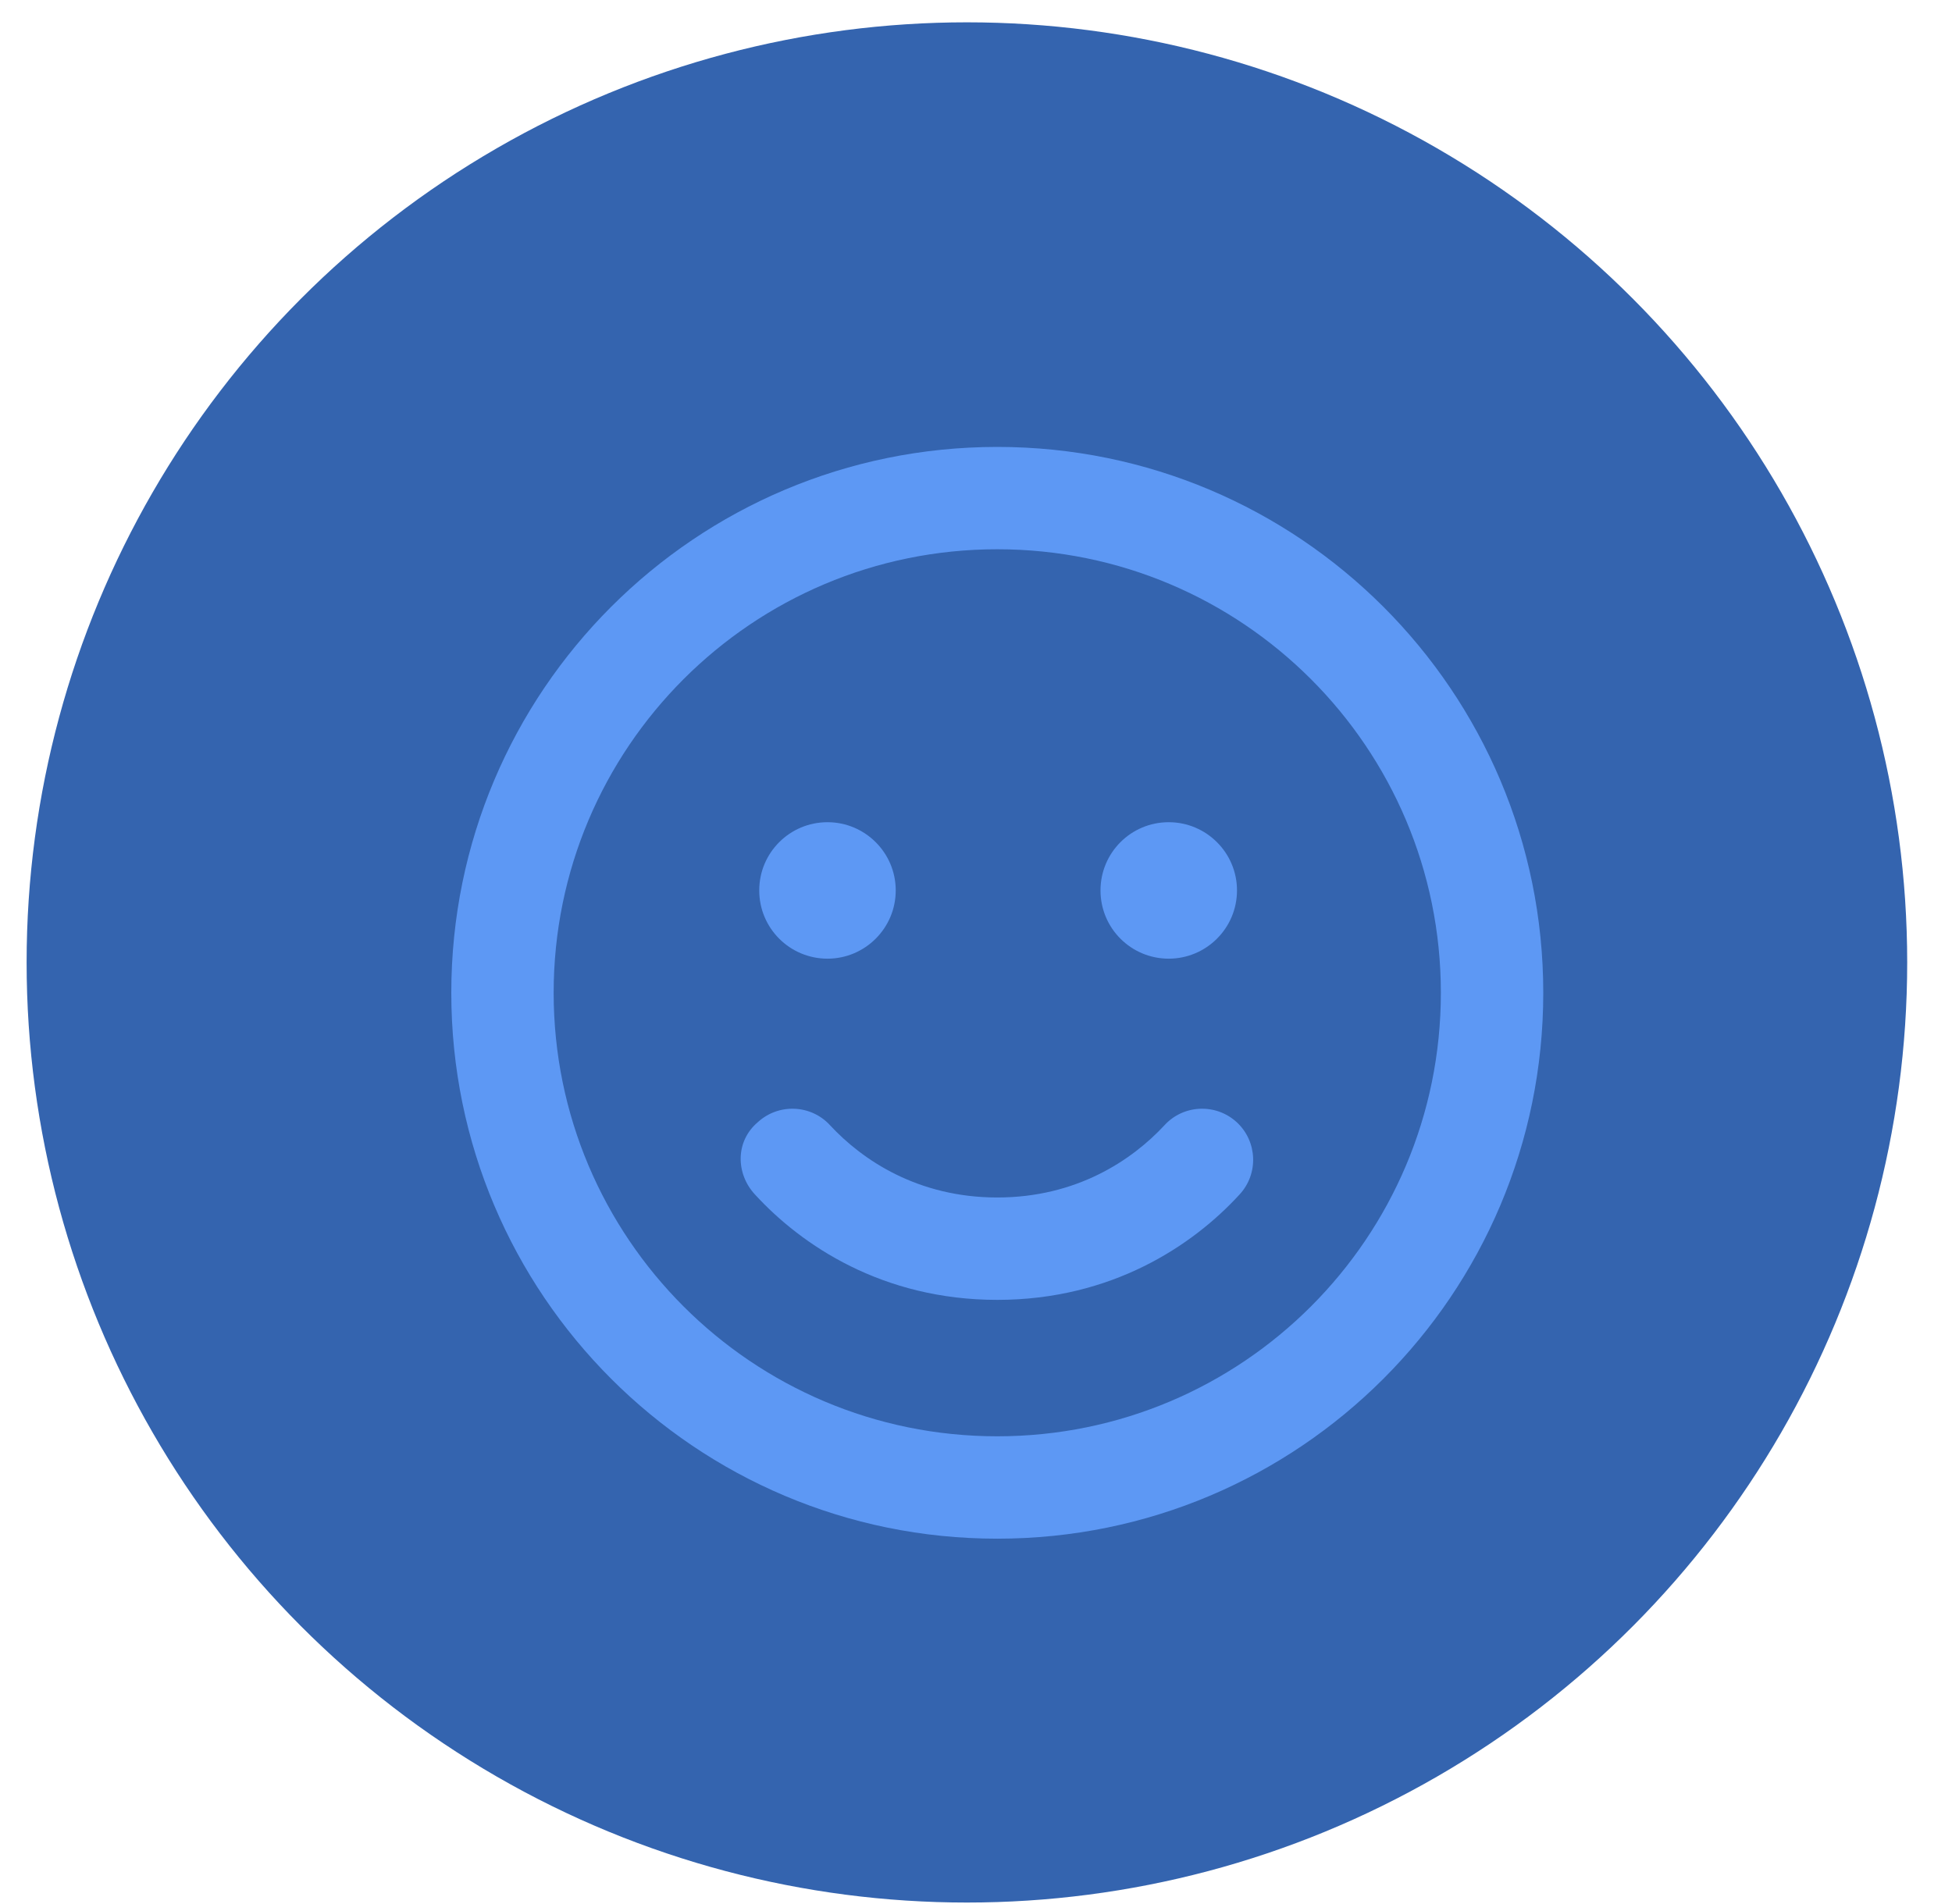 <svg width="41" height="40" viewBox="0 0 41 40" fill="none" xmlns="http://www.w3.org/2000/svg">
<circle cx="20.309" cy="20.219" r="19.75" fill="#3464AF"/>
<g clip-path="url(#clip0_186_4365)">
<path d="M20.947 25.157C22.613 25.157 23.778 24.373 24.459 23.639C24.857 23.204 25.538 23.173 25.977 23.576C26.412 23.979 26.439 24.66 26.035 25.095C25.055 26.165 23.352 27.308 20.947 27.308C18.541 27.308 16.839 26.165 15.858 25.095C15.454 24.66 15.441 23.979 15.916 23.576C16.355 23.173 17.036 23.204 17.434 23.639C18.115 24.373 19.28 25.157 20.947 25.157ZM18.814 18.706C18.814 19.499 18.169 20.14 17.381 20.14C16.588 20.14 15.947 19.499 15.947 18.706C15.947 17.914 16.588 17.273 17.381 17.273C18.169 17.273 18.814 17.914 18.814 18.706ZM23.115 18.706C23.115 17.914 23.755 17.273 24.548 17.273C25.337 17.273 25.982 17.914 25.982 18.706C25.982 19.499 25.337 20.14 24.548 20.14C23.755 20.14 23.115 19.499 23.115 18.706ZM32.415 20.857C32.415 27.191 27.281 32.325 20.947 32.325C14.612 32.325 9.479 27.191 9.479 20.857C9.479 14.522 14.612 9.389 20.947 9.389C27.281 9.389 32.415 14.522 32.415 20.857ZM20.947 11.539C15.799 11.539 11.629 15.71 11.629 20.857C11.629 26.004 15.799 30.174 20.947 30.174C26.094 30.174 30.264 26.004 30.264 20.857C30.264 15.71 26.094 11.539 20.947 11.539Z" fill="#5D98F4"/>
</g>
<defs>
<clipPath id="clip0_186_4365">
<rect width="22.936" height="22.936" fill="white" transform="translate(9.479 9.389)"/>
</clipPath>
</defs>
</svg>
